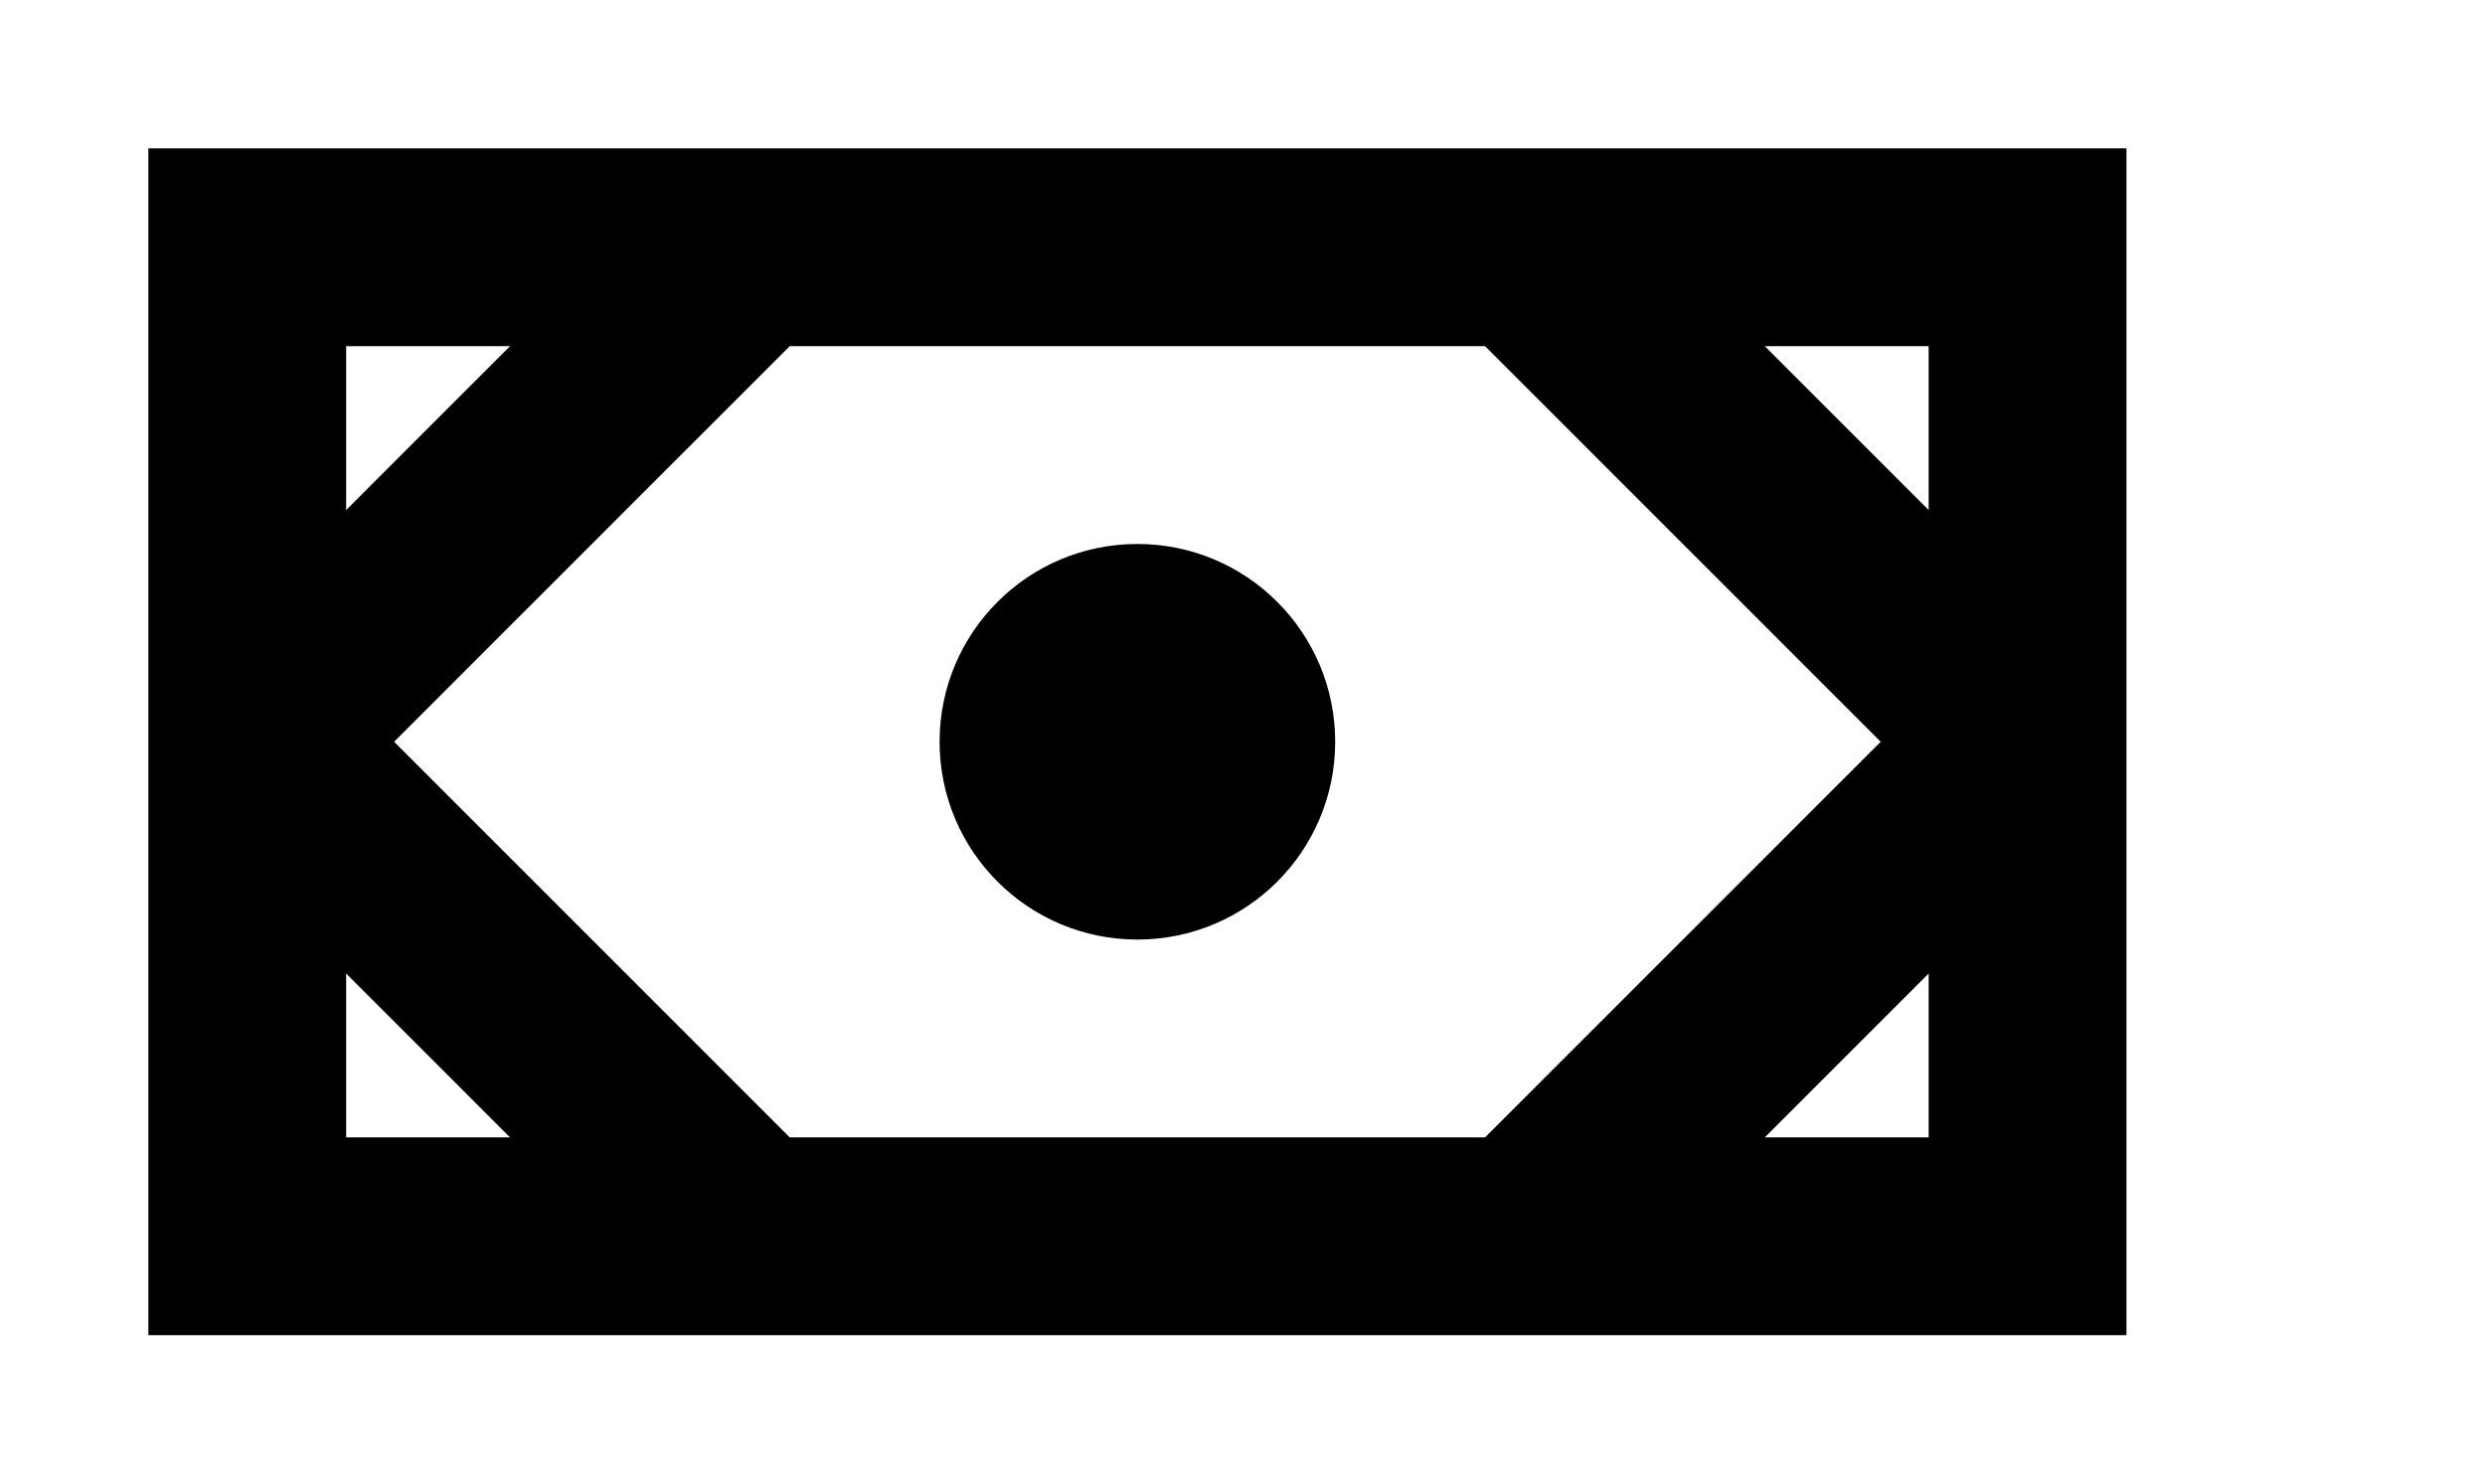 <!-- Generated by IcoMoon.io -->
<svg version="1.1" xmlns="http://www.w3.org/2000/svg" width="67" height="40" viewBox="0 0 67 40">
<title>mp-money-1</title>
<path d="M25.333 20c0-2.947 2.387-5.333 5.333-5.333s5.333 2.387 5.333 5.333c0 2.947-2.387 5.333-5.333 5.333s-5.333-2.387-5.333-5.333v0zM47.581 9.333h4.419v4.419l-4.419-4.419zM52 30.667h-4.419l4.419-4.419v4.419zM9.333 30.667v-4.419l4.419 4.419h-4.419zM9.333 9.333h4.419l-4.419 4.419v-4.419zM40.040 9.333l10.667 10.667-10.667 10.667h-18.747l-10.667-10.667 10.667-10.667h18.747zM4 36h53.333v-32h-53.333v32z"></path>
</svg>
